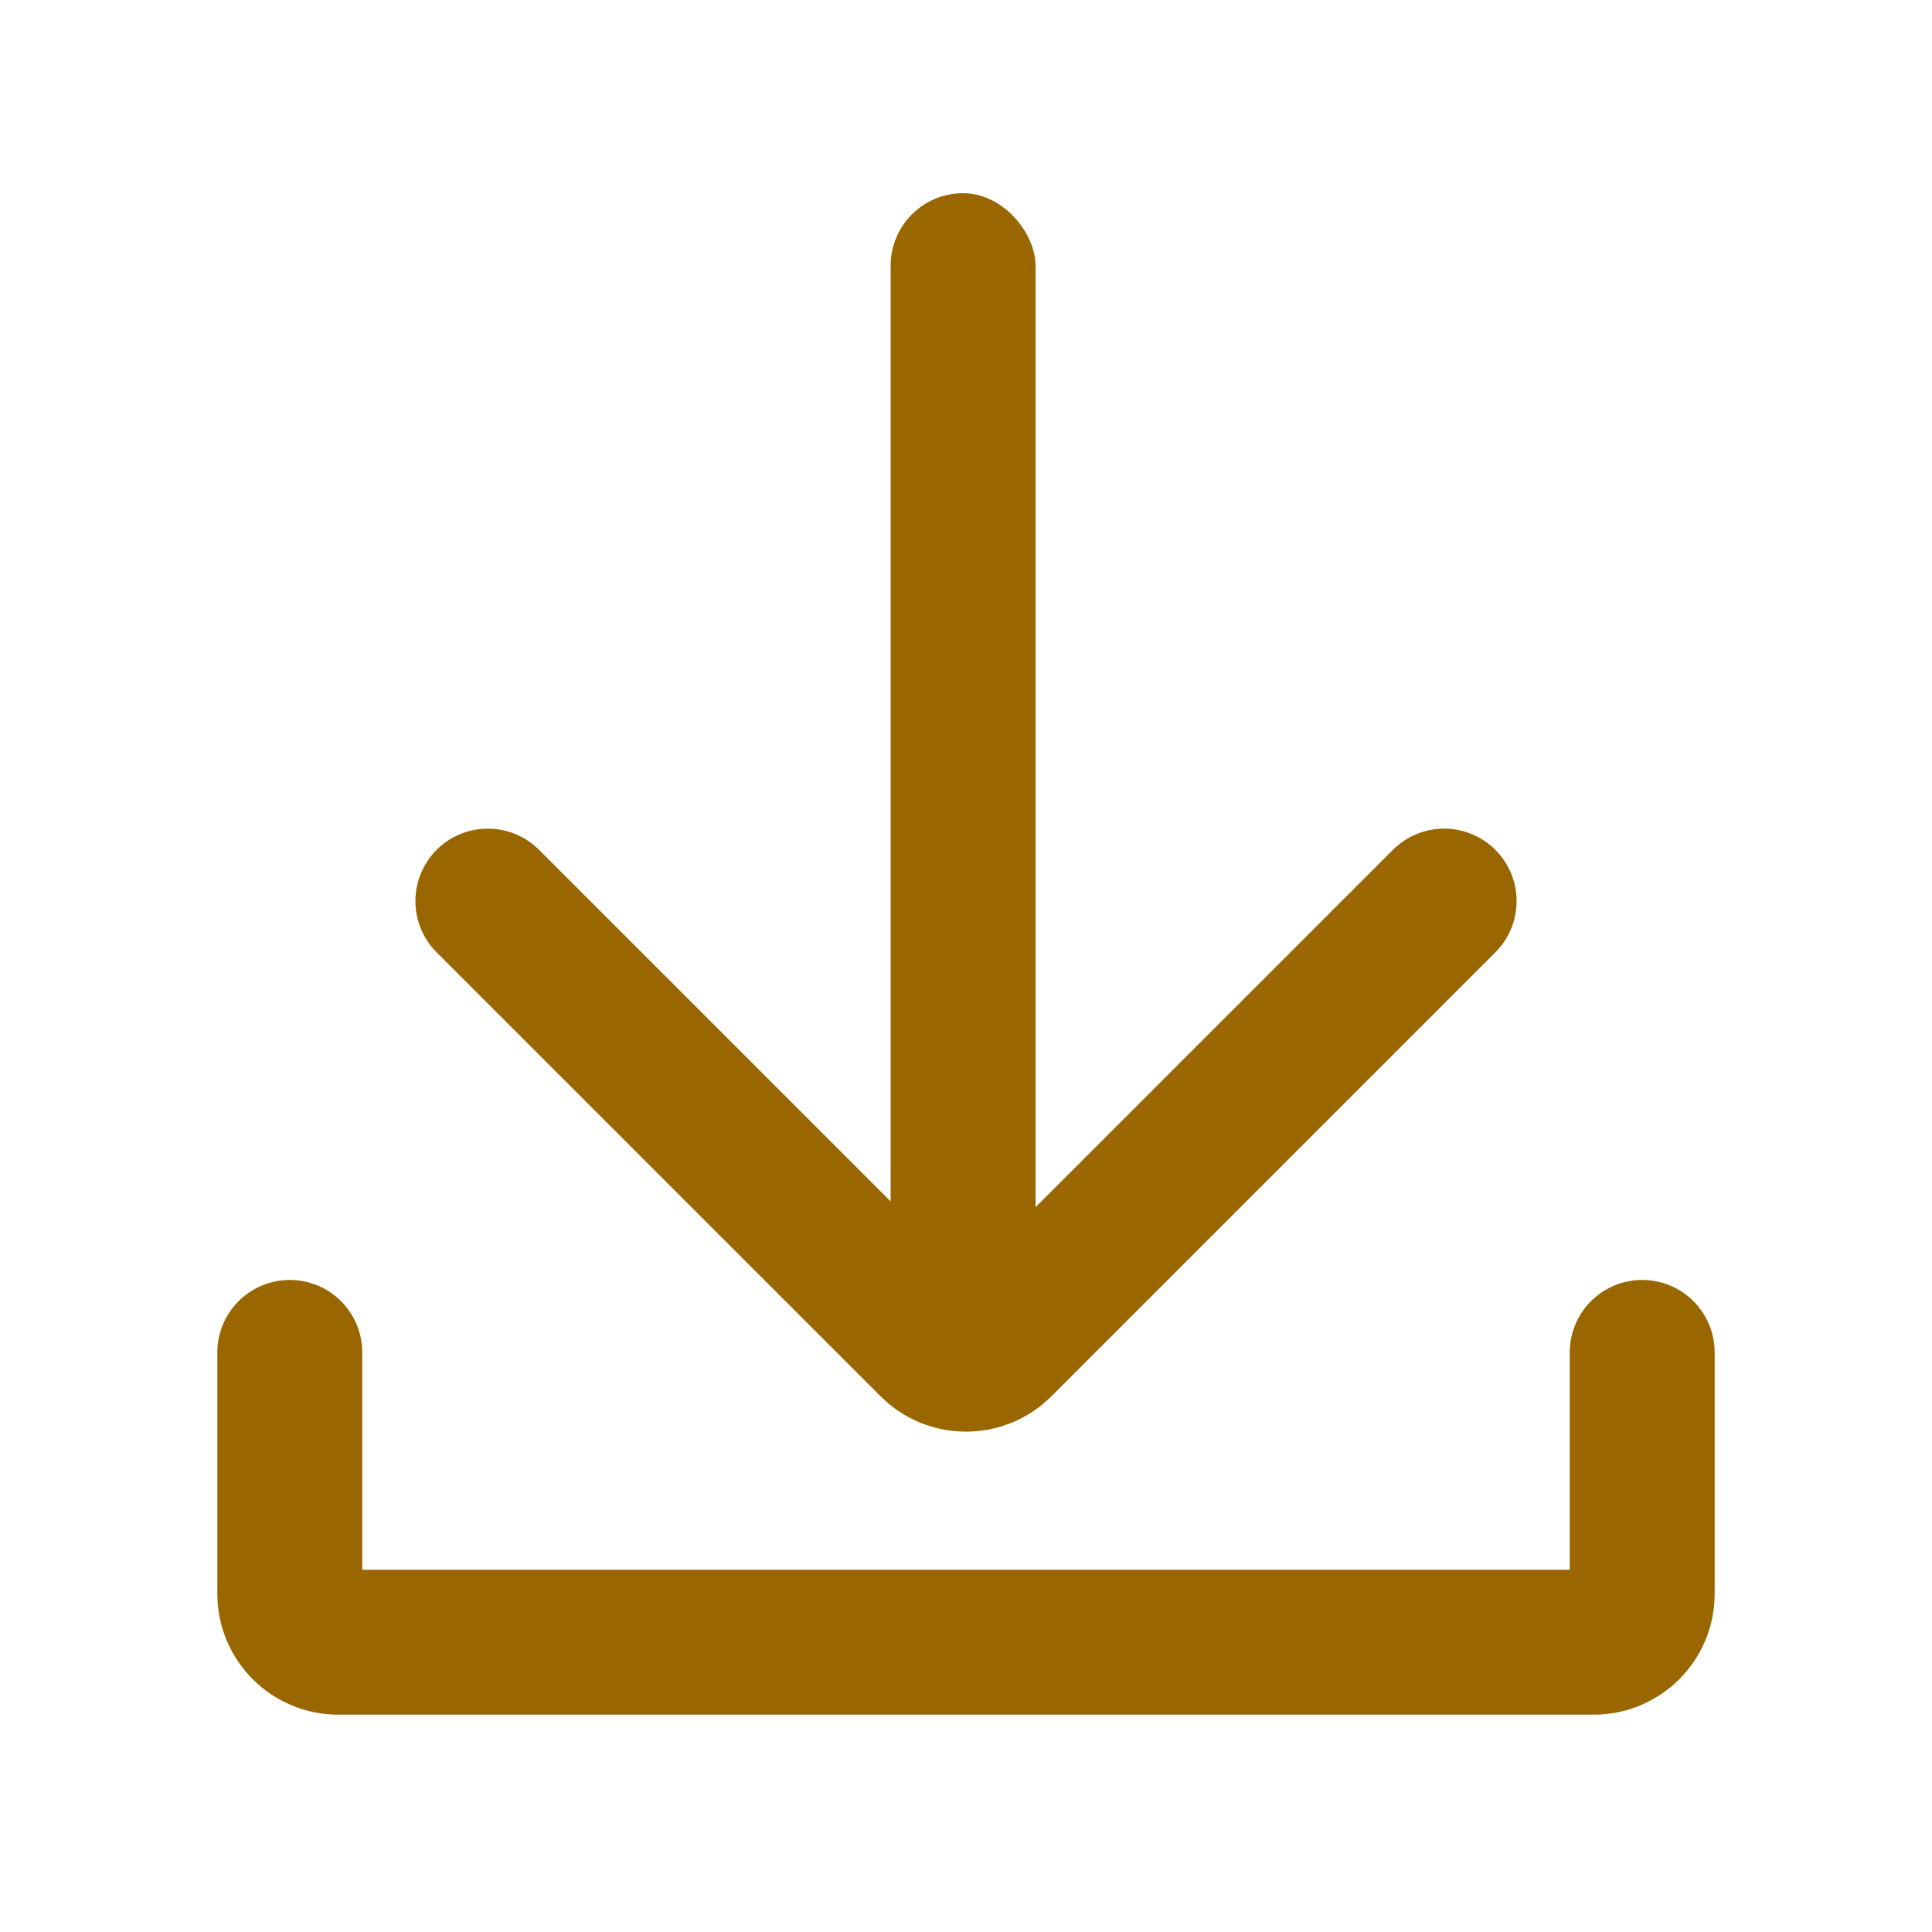 <?xml version="1.0" encoding="UTF-8"?>
<svg width="20px" height="20px" viewBox="0 0 20 20" version="1.1" xmlns="http://www.w3.org/2000/svg" xmlns:xlink="http://www.w3.org/1999/xlink">
    <title>icon/download</title>
    <g id="icon/download" stroke="none" stroke-width="1" fill="none" fill-rule="evenodd">
        <g id="编组" transform="translate(3, 2)">
            <path d="M10.5,10.828 L4,10.828 C3.724,10.828 3.5,10.605 3.5,10.328 L3.5,3.828 L3.5,3.828" id="路径" stroke="#996600" stroke-width="1.5" stroke-linecap="round" transform="translate(7, 7.328) rotate(-45) translate(-7, -7.328) "></path>
            <rect id="矩形" fill="#996600" x="6.22" y="0" width="1.5" height="12" rx="0.75"></rect>
            <path d="M14,12 L14,14.5 C14,14.776 13.776,15 13.5,15 L0.5,15 C0.224,15 3.38176876e-17,14.776 0,14.5 L0,12 L0,12" id="路径" stroke="#996600" stroke-width="1.5" stroke-linecap="round"></path>
        </g>
    </g>
</svg>